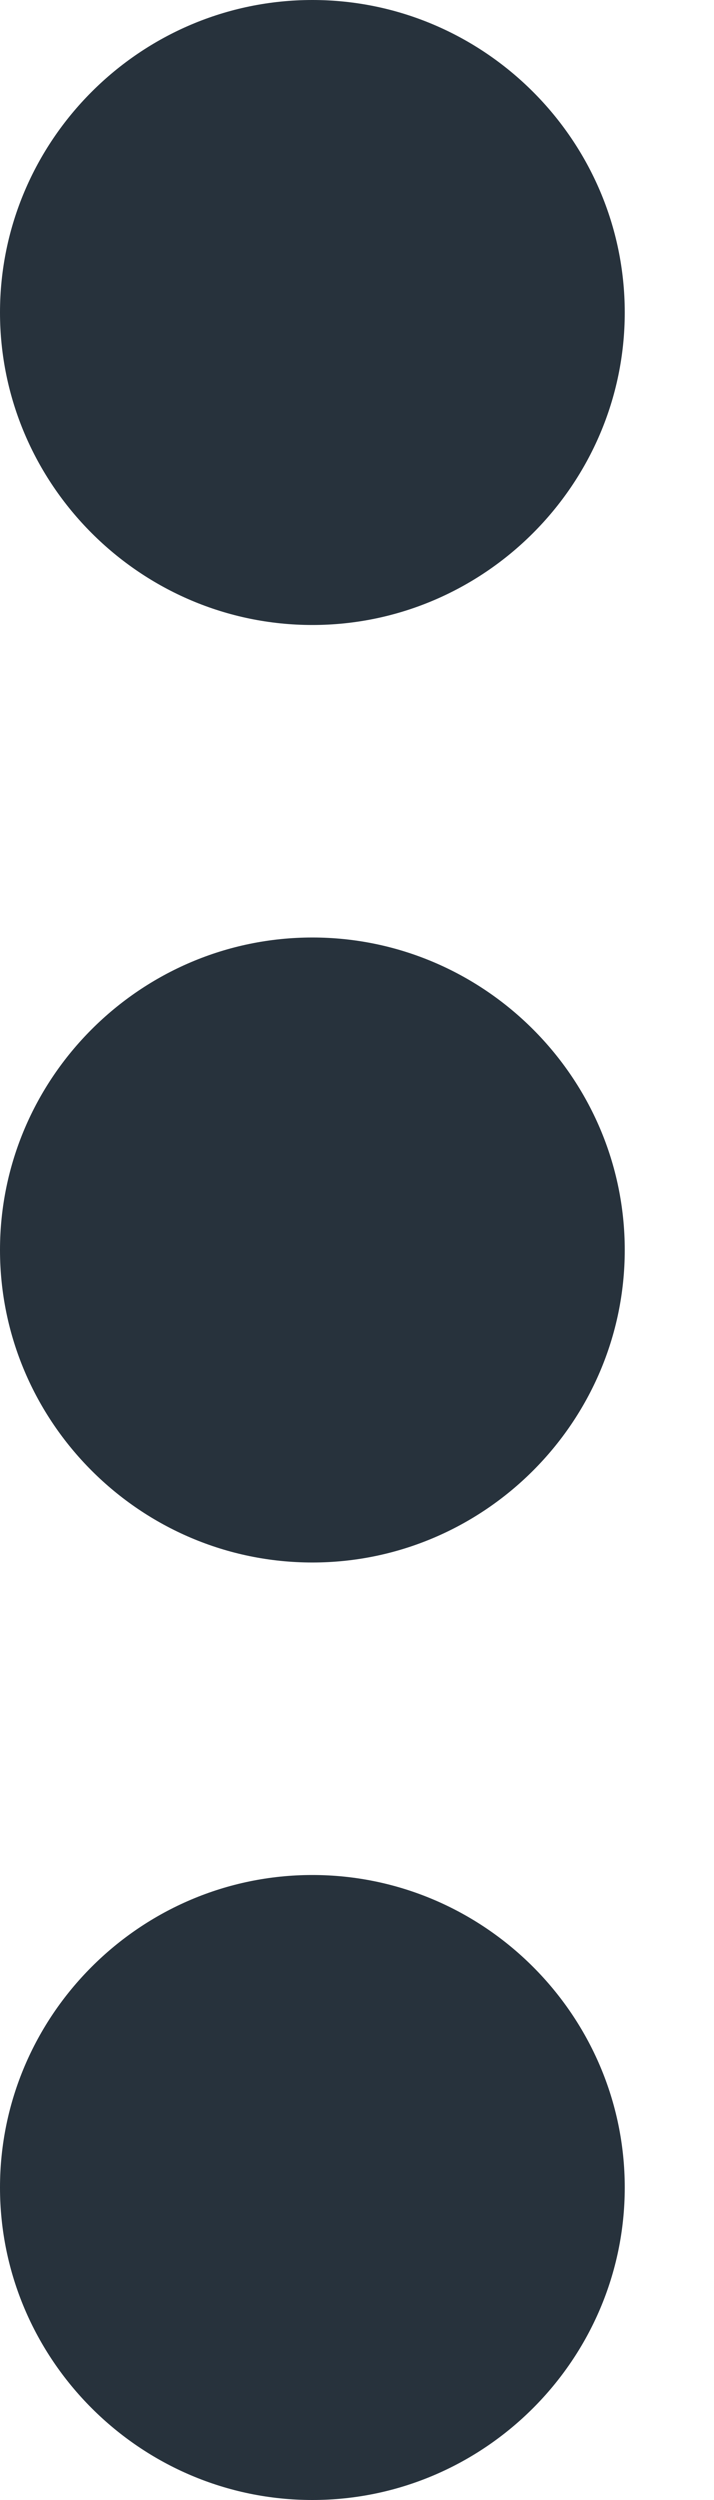 <svg width="4" height="14" viewBox="0 0 4 14" fill="none" xmlns="http://www.w3.org/2000/svg">
<path d="M1.75 3.5C2.712 3.5 3.5 2.712 3.5 1.75C3.5 0.787 2.712 0 1.75 0C0.787 0 0 0.787 0 1.75C0 2.712 0.787 3.5 1.75 3.5ZM1.75 5.25C0.787 5.25 0 6.037 0 7C0 7.963 0.787 8.75 1.75 8.75C2.712 8.75 3.5 7.963 3.5 7C3.5 6.037 2.712 5.25 1.75 5.25ZM1.75 10.5C0.787 10.5 0 11.287 0 12.25C0 13.213 0.787 14 1.75 14C2.712 14 3.5 13.213 3.5 12.25C3.5 11.287 2.712 10.5 1.75 10.5Z" fill="#27323C"/>
</svg>

